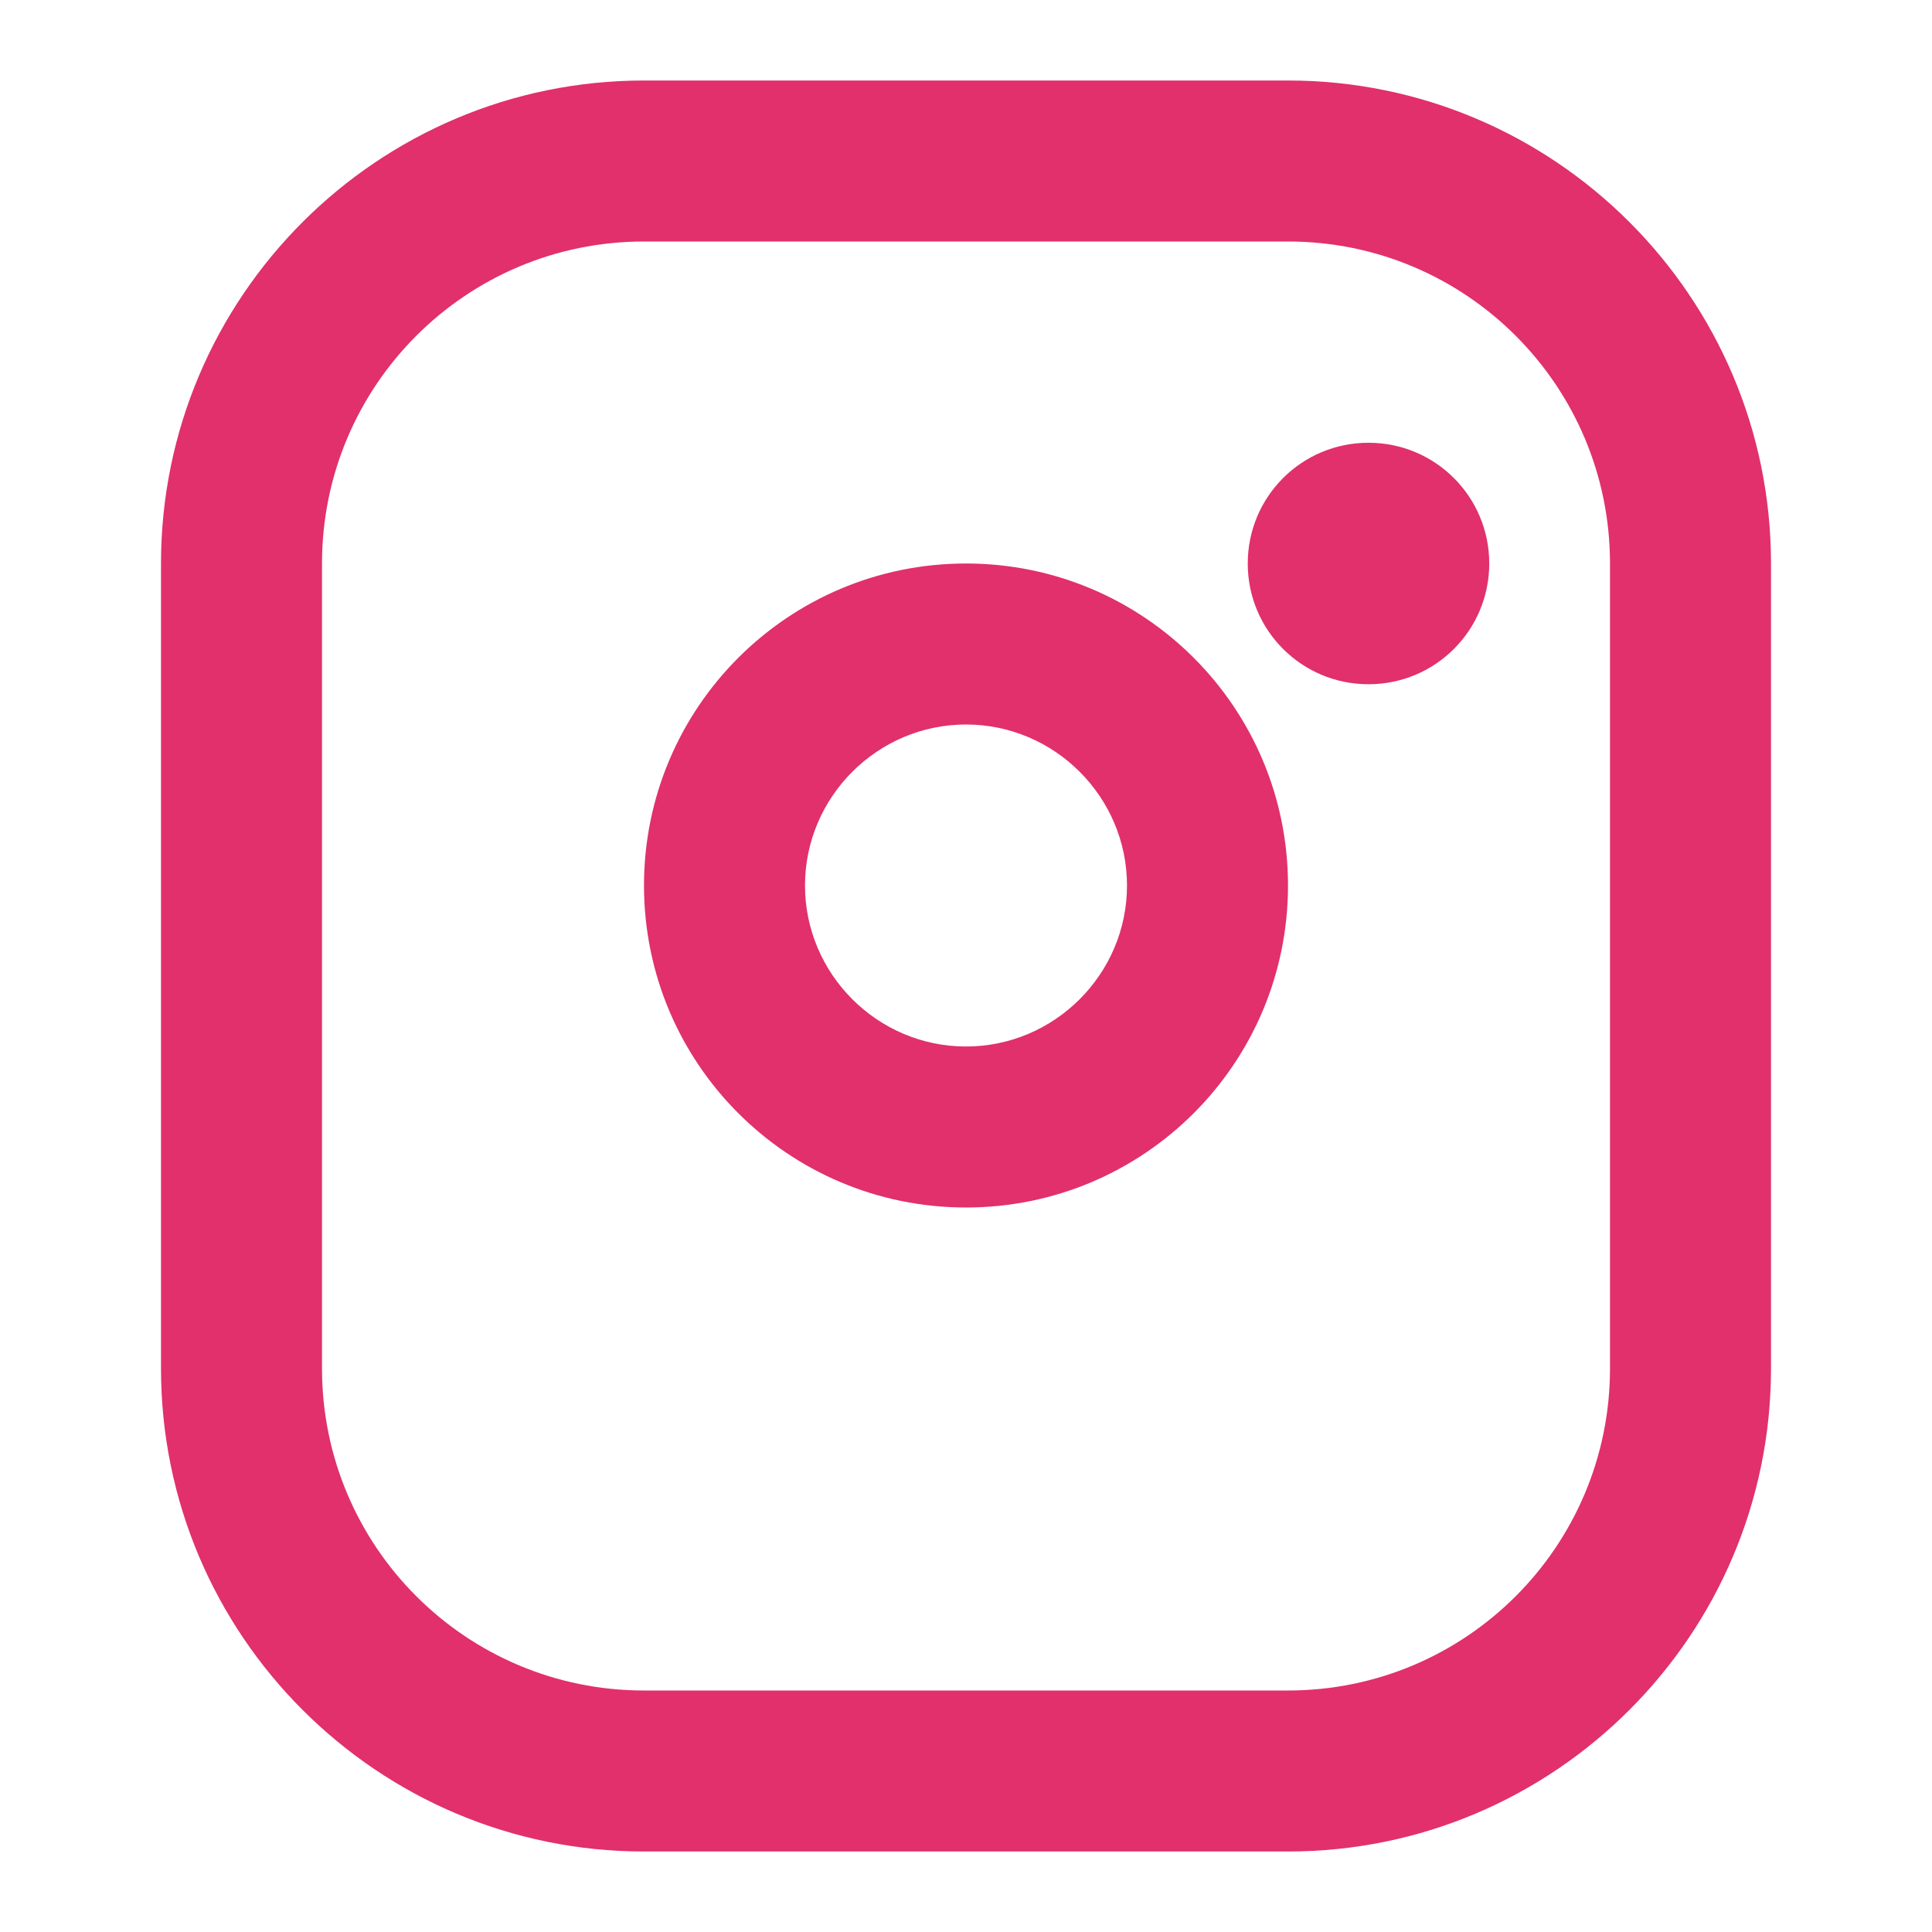 <svg width="24" height="24" viewBox="0 0 24 24" fill="none" xmlns="http://www.w3.org/2000/svg">
  <path d="M16 1H8C4.69 1 2 3.69 2 7V17C2 20.31 4.69 23 8 23H16C19.31 23 22 20.31 22 17V7C22 3.69 19.31 1 16 1ZM20 17C20 19.21 18.21 21 16 21H8C5.79 21 4 19.21 4 17V7C4 4.79 5.79 3 8 3H16C18.21 3 20 4.79 20 7V17ZM17 5.5C16.17 5.5 15.5 6.17 15.5 7C15.5 7.83 16.17 8.5 17 8.5C17.83 8.5 18.5 7.83 18.5 7C18.5 6.17 17.83 5.5 17 5.5ZM12 7C9.79 7 8 8.79 8 11C8 13.21 9.79 15 12 15C14.21 15 16 13.21 16 11C16 8.79 14.21 7 12 7ZM12 13C10.9 13 10 12.1 10 11C10 9.9 10.9 9 12 9C13.1 9 14 9.9 14 11C14 12.1 13.1 13 12 13Z" fill="#E1306C"/>
</svg>

